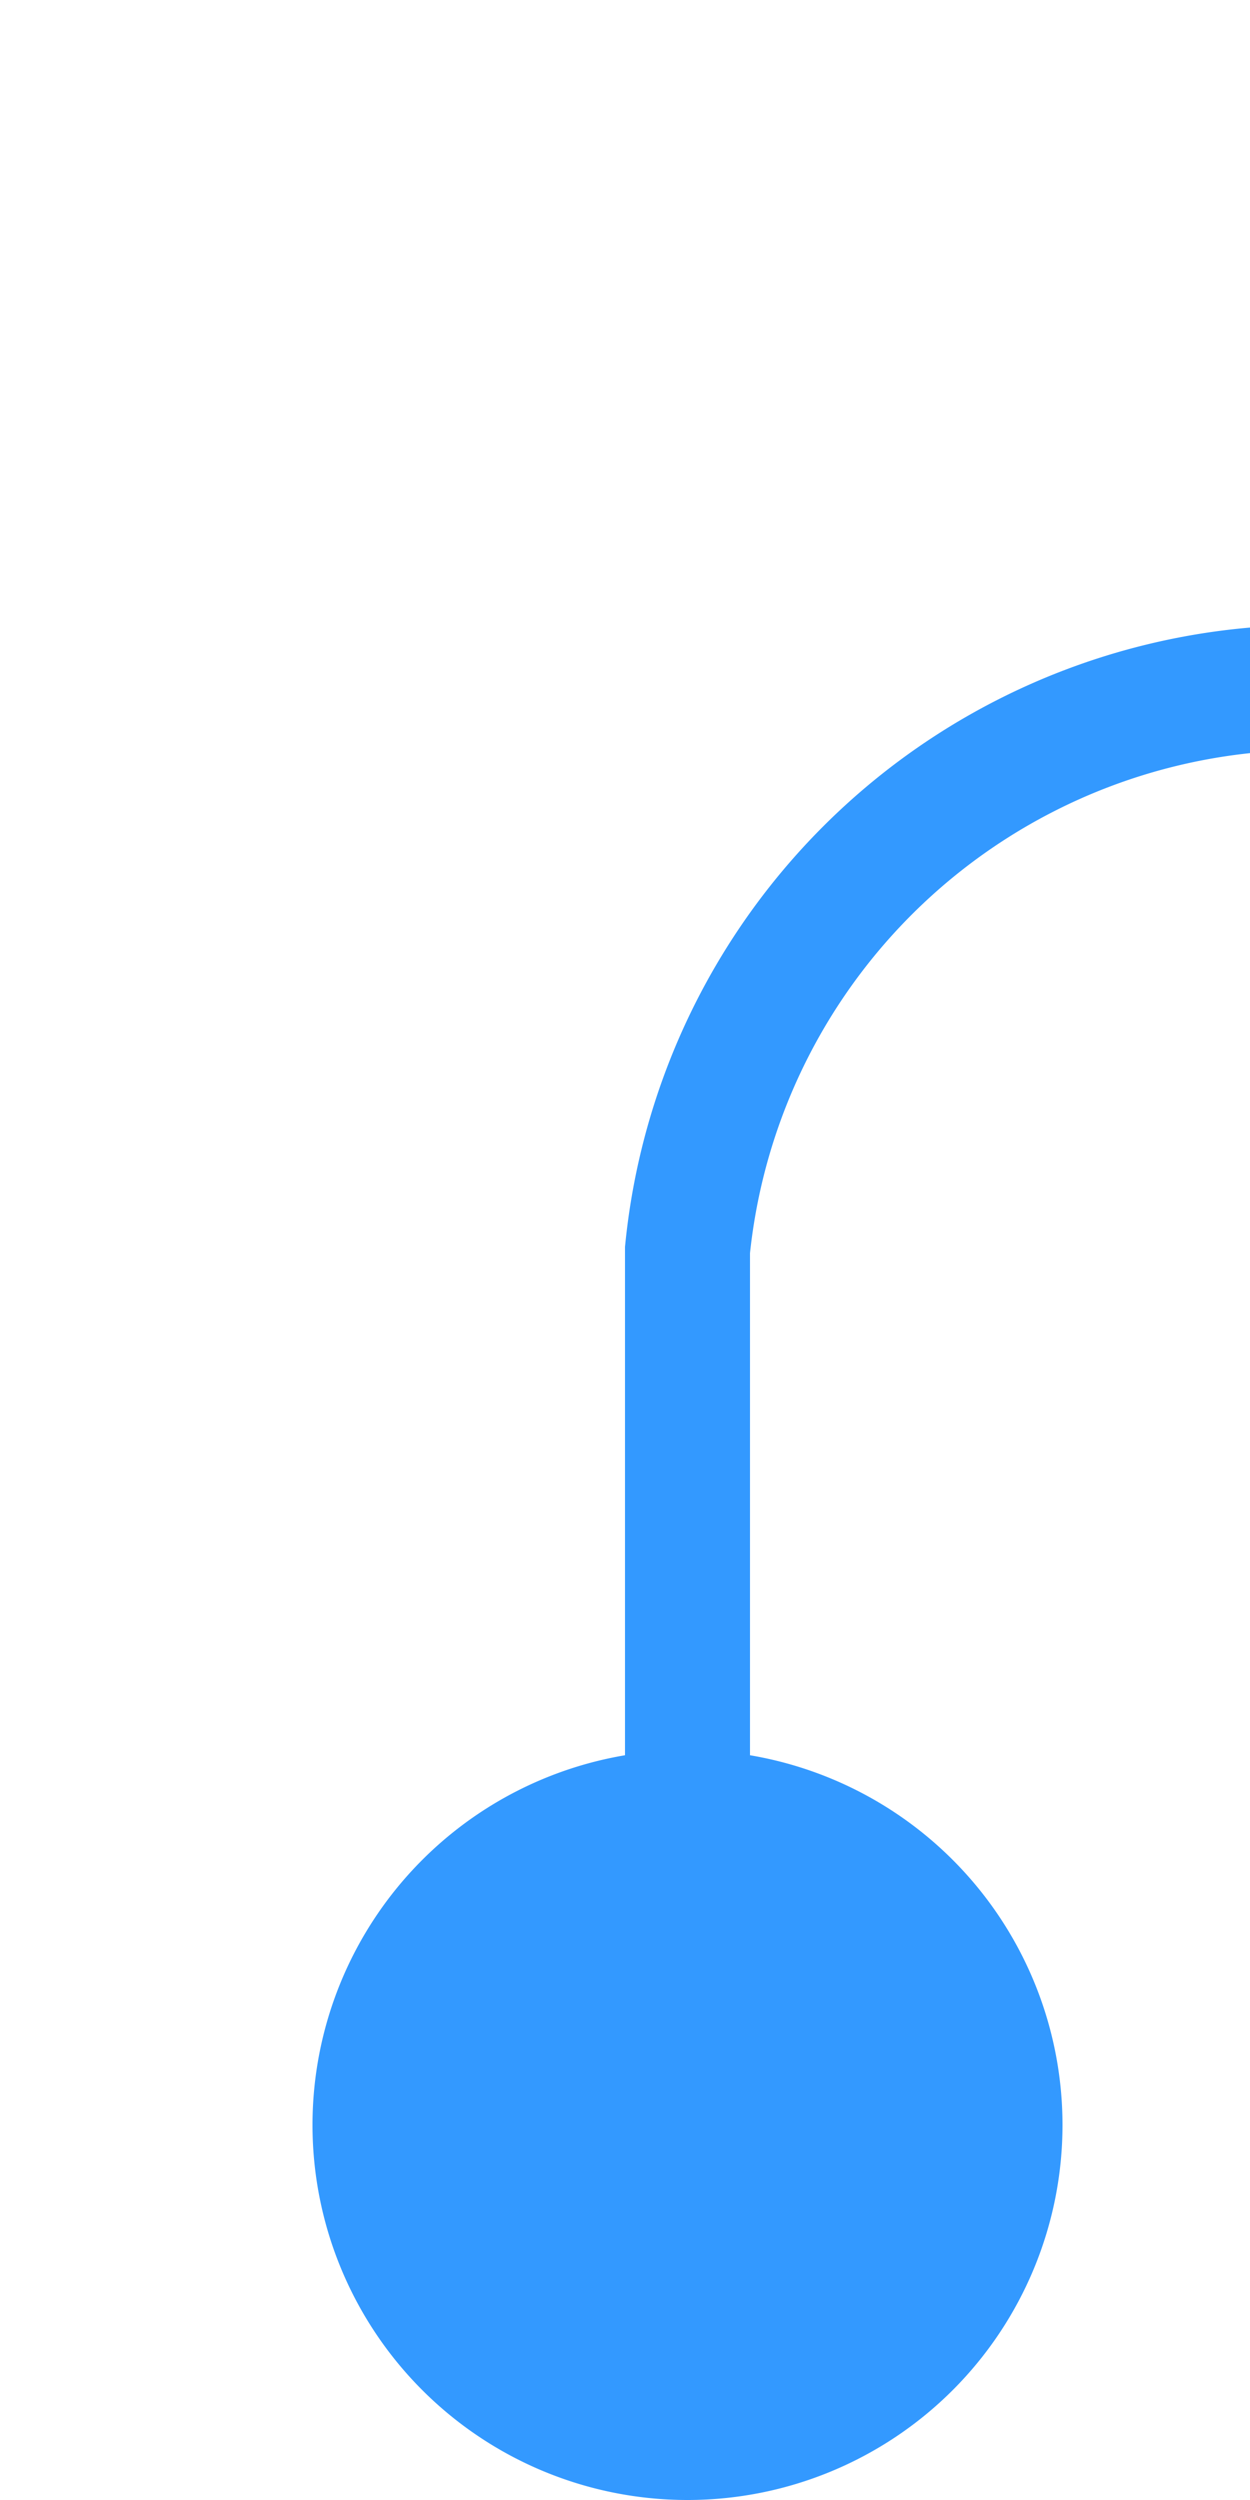 ﻿<?xml version="1.0" encoding="utf-8"?>
<svg version="1.1" xmlns:xlink="http://www.w3.org/1999/xlink" width="10px" height="20px" preserveAspectRatio="xMidYMin meet" viewBox="568 1105  8 20" xmlns="http://www.w3.org/2000/svg">
  <path d="M 572.5 1124  L 572.5 1115  A 5 5 0 0 1 577.5 1110.5 L 647 1110.5  A 5 5 0 0 1 652.5 1115.5 L 652.5 1131  " stroke-width="1" stroke="#3399ff" fill="none" />
  <path d="M 572.5 1119  A 3 3 0 0 0 569.5 1122 A 3 3 0 0 0 572.5 1125 A 3 3 0 0 0 575.5 1122 A 3 3 0 0 0 572.5 1119 Z " fill-rule="nonzero" fill="#3399ff" stroke="none" />
</svg>